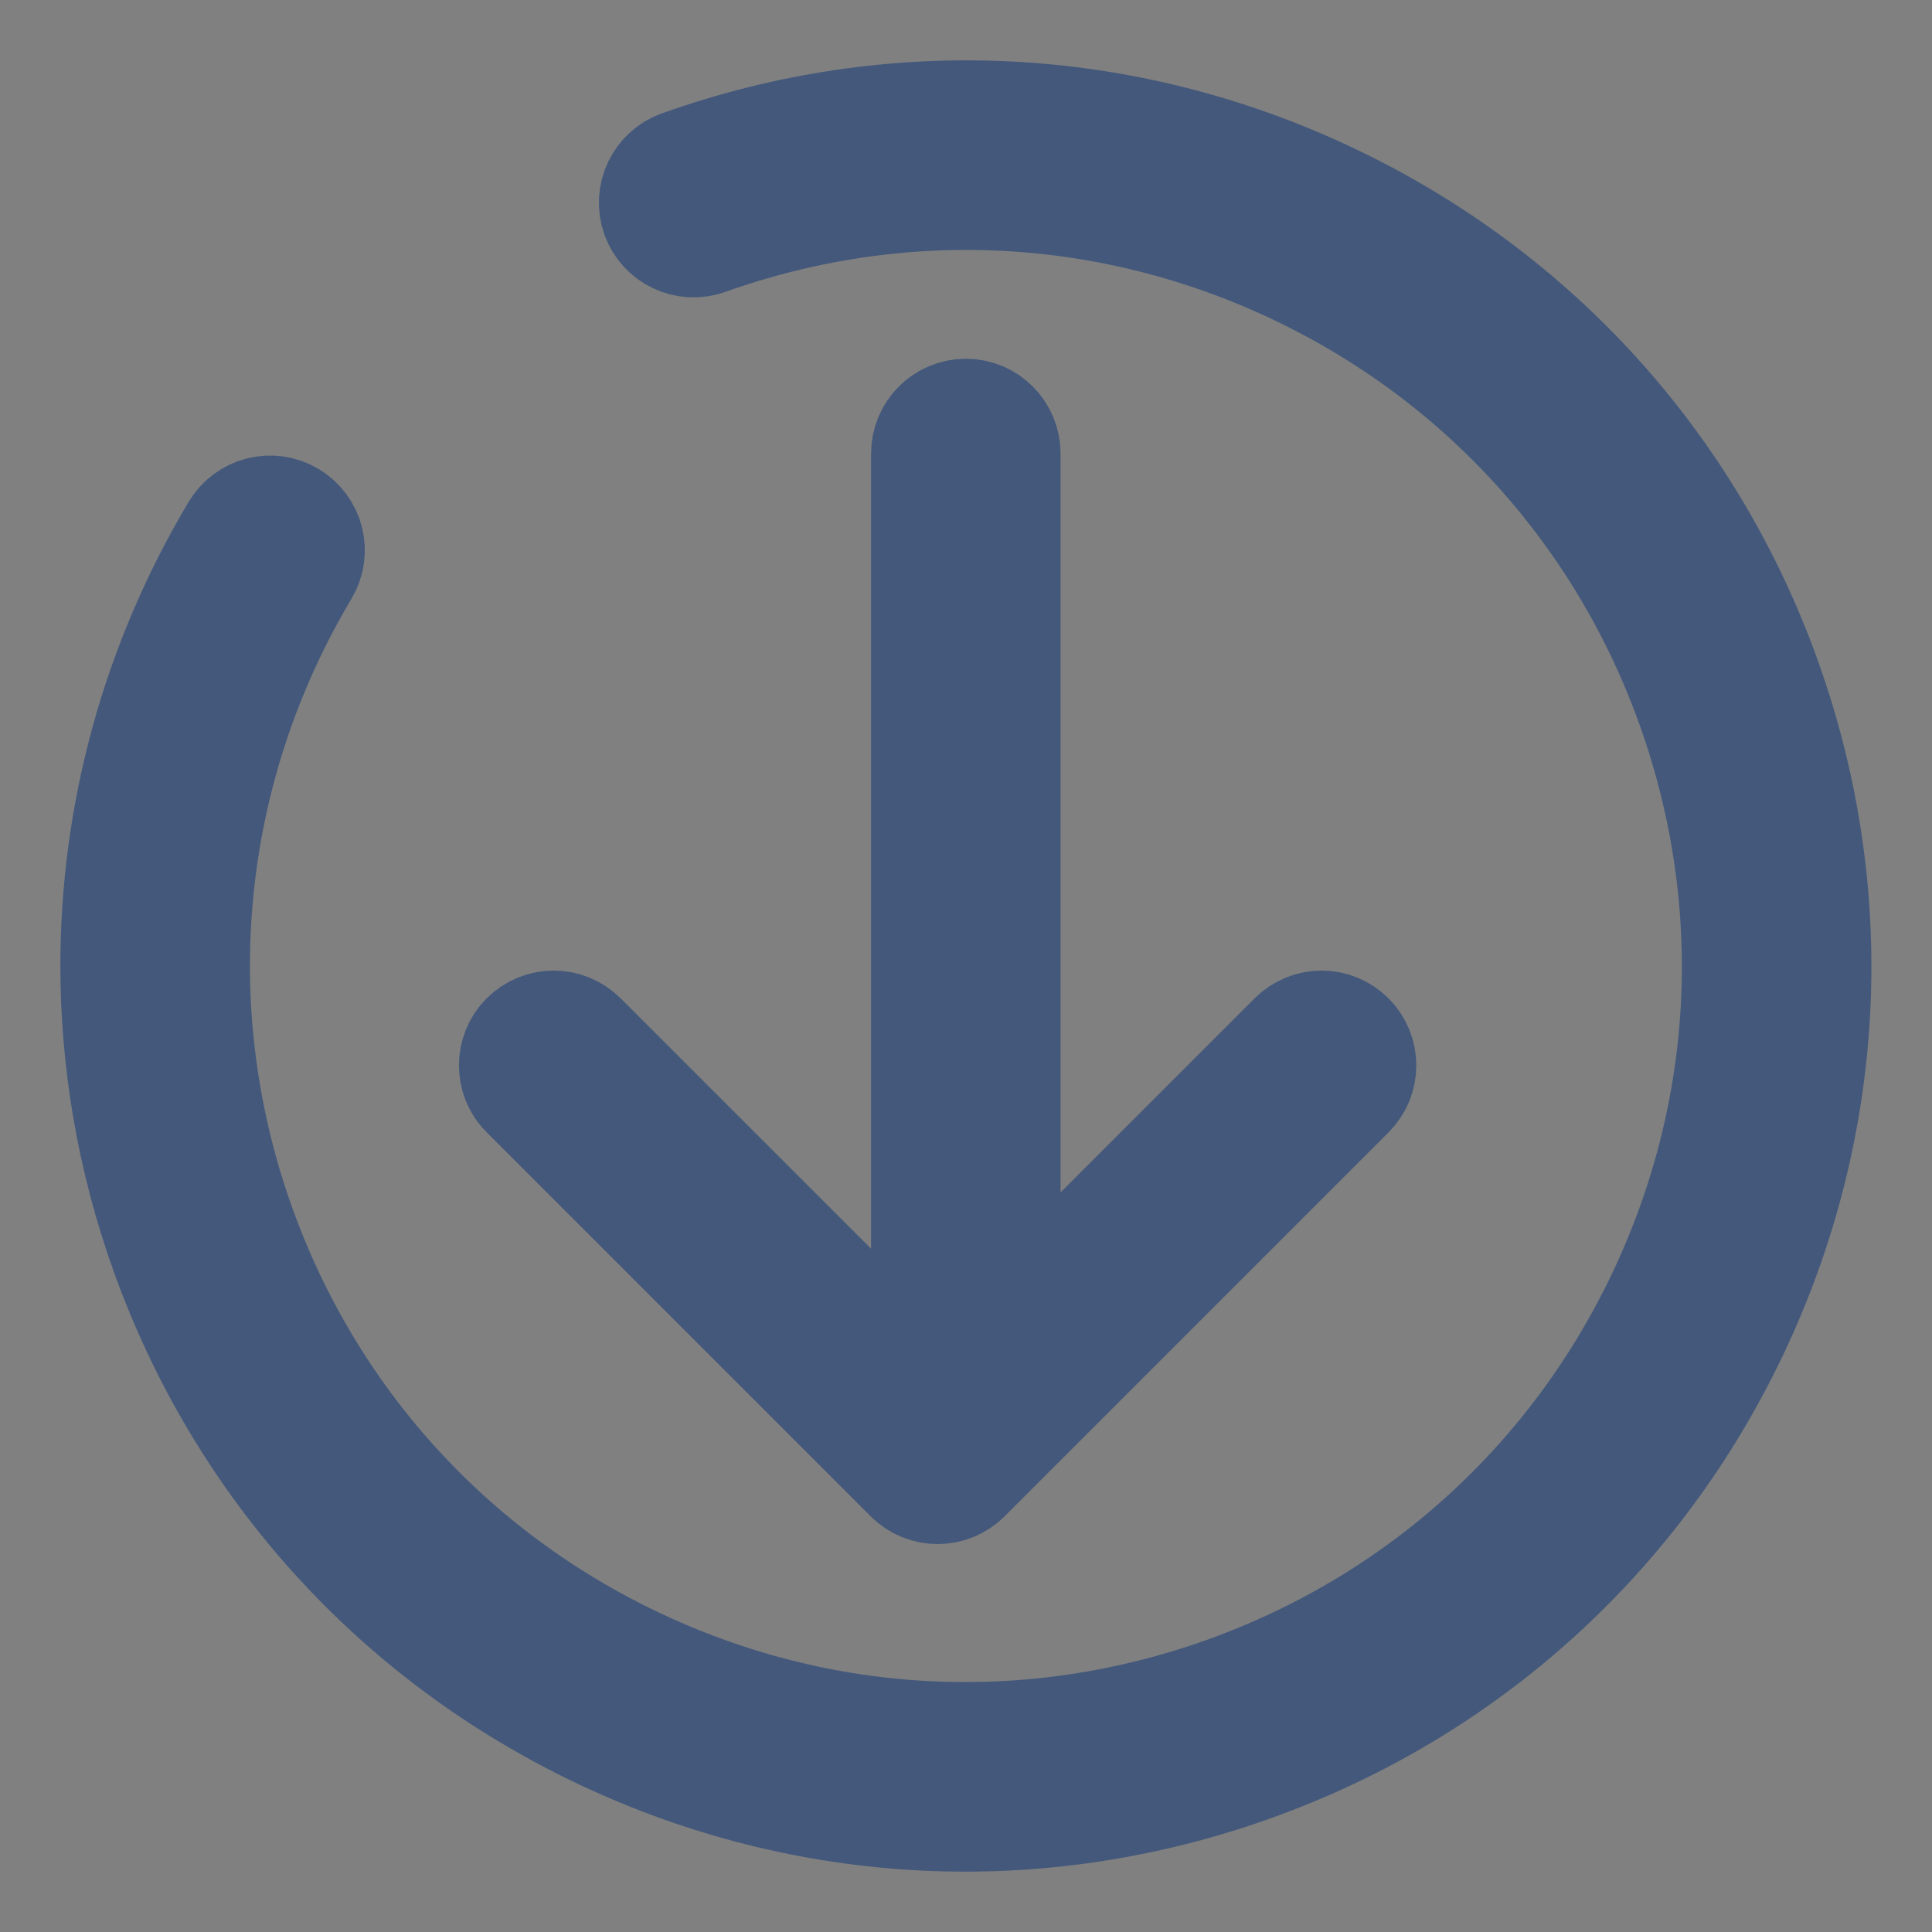 <svg width="16" height="16" viewBox="0 0 16 16" fill="none" xmlns="http://www.w3.org/2000/svg">
<rect x="0" y="0" width="16" height="16" fill="#808080" stroke="none"/>
<path d="M10.348 14.59C12.108 13.963 13.518 12.687 14.319 10.999C15.12 9.31 15.216 7.411 14.588 5.651C13.961 3.89 12.685 2.48 10.997 1.679C9.309 0.878 7.409 0.782 5.649 1.41C5.501 1.463 5.424 1.626 5.476 1.774C5.529 1.922 5.692 1.999 5.84 1.946C7.457 1.37 9.202 1.458 10.753 2.193C12.304 2.929 13.476 4.225 14.052 5.842C14.628 7.459 14.541 9.204 13.805 10.755C13.069 12.306 11.773 13.477 10.156 14.054C8.539 14.63 6.795 14.542 5.244 13.807C3.693 13.071 2.521 11.775 1.945 10.158C1.299 8.346 1.494 6.358 2.481 4.703C2.562 4.568 2.517 4.394 2.382 4.313C2.247 4.232 2.073 4.277 1.992 4.412C1.335 5.513 1 6.75 1 7.997C1 8.788 1.135 9.583 1.408 10.349C2.036 12.11 3.311 13.52 4.999 14.321C6.688 15.122 8.587 15.218 10.348 14.59Z" fill="white" stroke="#43587B"/>
<path d="M7.999 11.132C8.156 11.132 8.283 11.005 8.283 10.848L8.283 3.756C8.283 3.599 8.156 3.471 7.999 3.471C7.841 3.471 7.714 3.599 7.714 3.756L7.714 10.848C7.714 11.005 7.841 11.132 7.999 11.132Z" fill="white" stroke="#43587B"/>
<path d="M4.787 8.622C4.675 8.51 4.495 8.51 4.384 8.622C4.328 8.677 4.301 8.75 4.301 8.823C4.301 8.896 4.328 8.969 4.384 9.024L7.564 12.204C7.675 12.315 7.855 12.315 7.966 12.204L11.146 9.024C11.257 8.913 11.257 8.733 11.146 8.622C11.035 8.51 10.855 8.51 10.743 8.622L7.765 11.6L4.787 8.622Z" fill="white" stroke="#43587B"/>
</svg>
